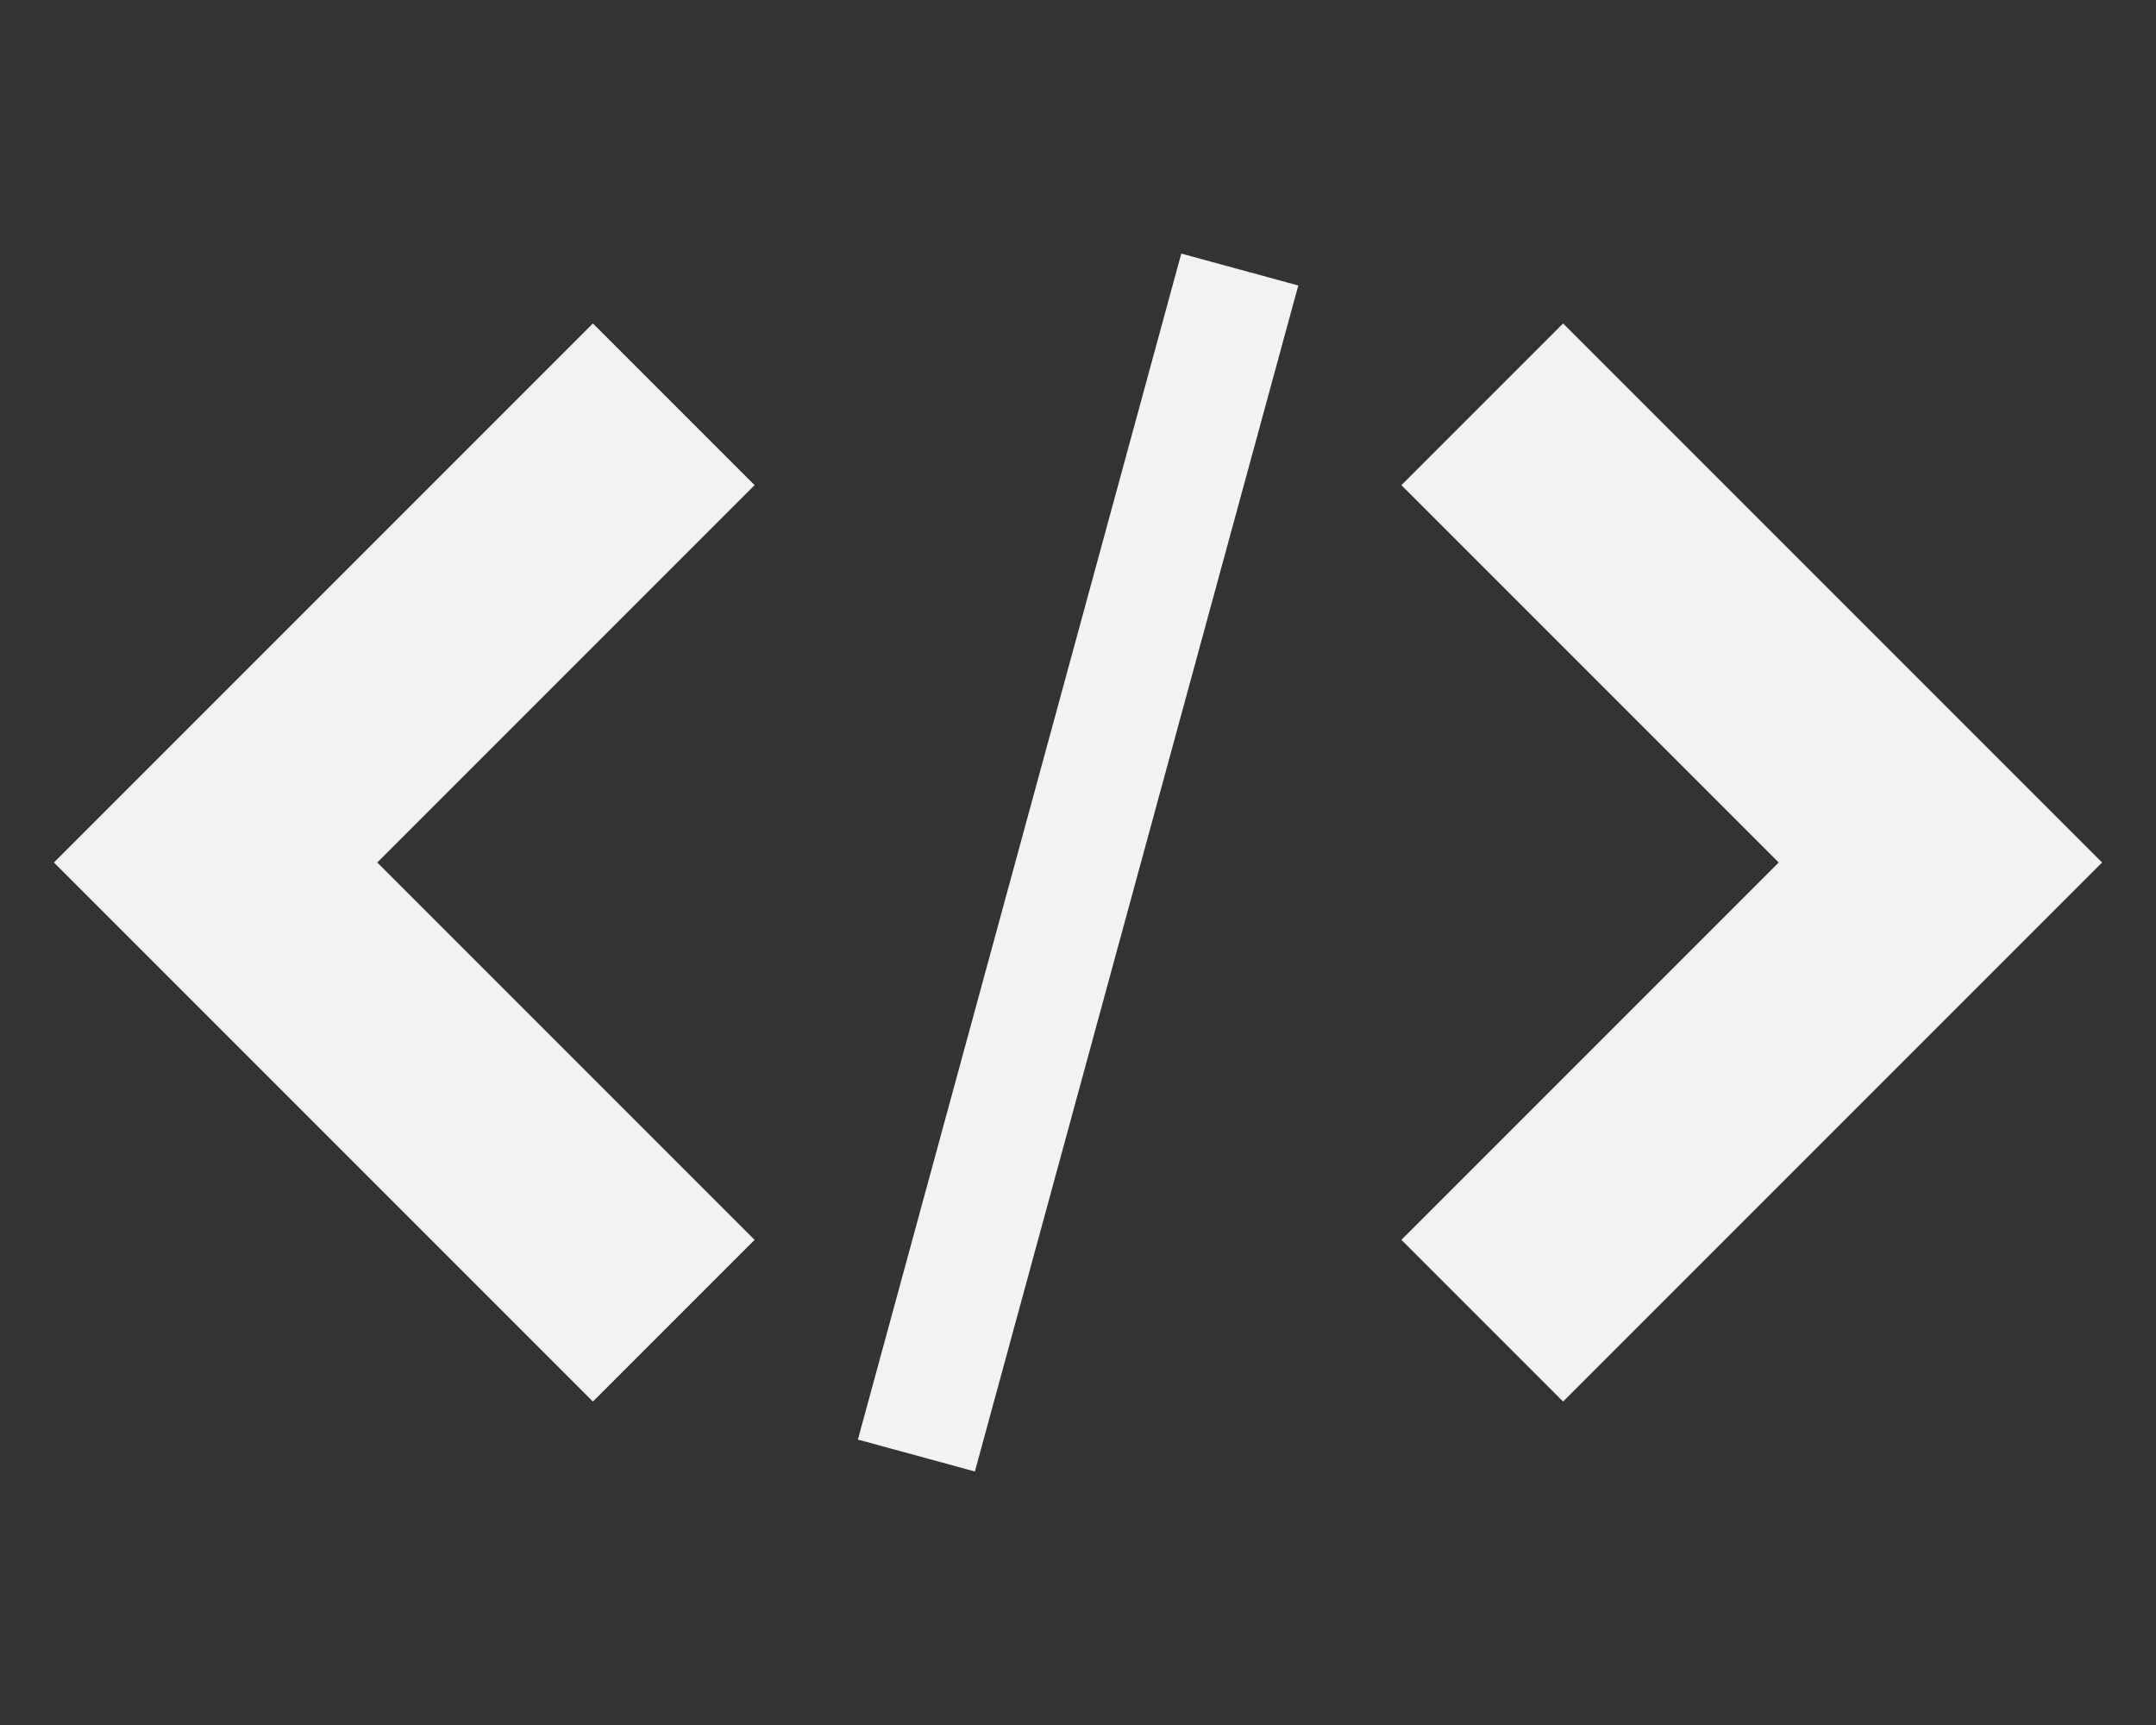 <!-- Generated by IcoMoon.io -->
<svg version="1.1" xmlns="http://www.w3.org/2000/svg" width="40" height="32" viewBox="0 0 40 32">
<rect x="0" y="0" width="40" height="32" fill="#333333" stroke="none"/>
<title>embed2</title>
<path fill="#f2f2f2" d="M26 23l3 3 10-10-10-10-3 3 7 7z"></path>
<path fill="#f2f2f2" d="M14 9l-3-3-10 10 10 10 3-3-7-7z"></path>
<path fill="#f2f2f2" d="M21.916 4.704l2.171 0.592-6 22.001-2.171-0.592 6-22.001z"></path>
</svg>
